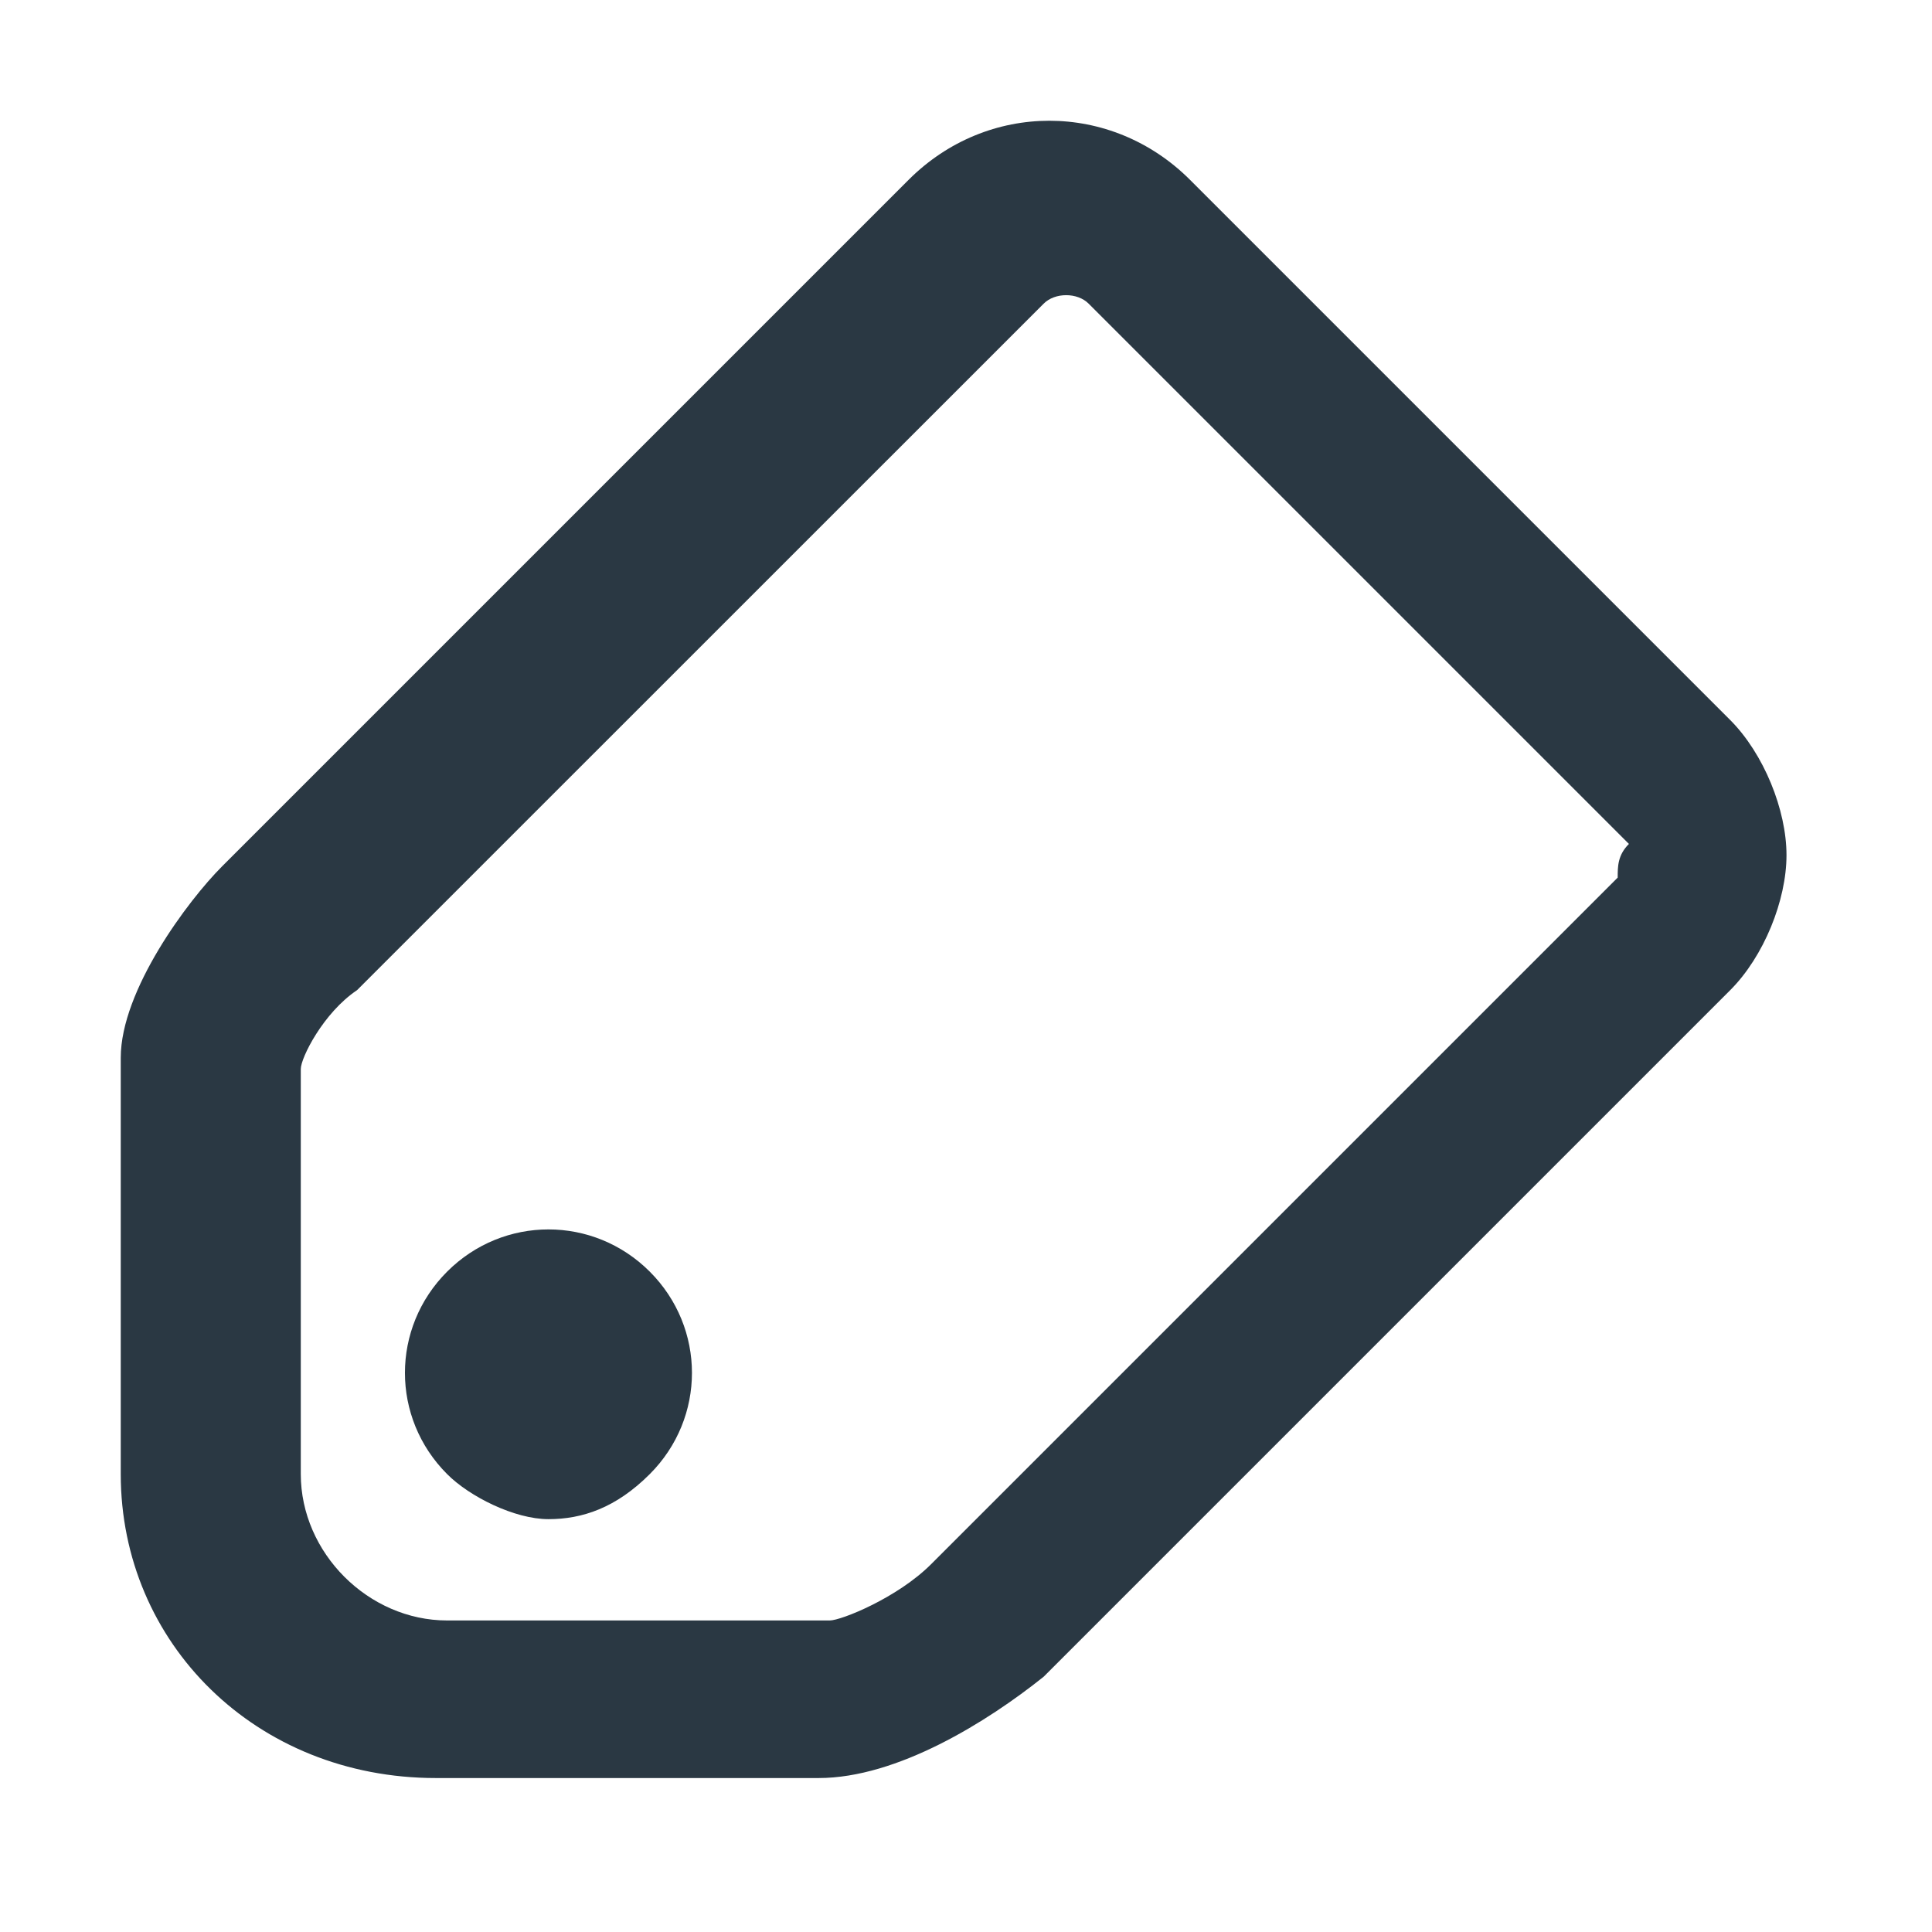 <svg width="16" height="16" viewBox="0 0 16 16" fill="none" xmlns="http://www.w3.org/2000/svg">
<path d="M14.329 5.963L9.855 1.489C9.202 0.837 8.177 0.837 7.525 1.489L1.839 7.175C1.559 7.455 1 8.2 1 8.76V9.226V12.208C1 13.607 2.119 14.725 3.61 14.725H6.126H6.779C7.431 14.725 8.177 14.259 8.643 13.886L14.329 8.2C14.608 7.921 14.795 7.455 14.795 7.082C14.795 6.709 14.608 6.243 14.329 5.963ZM13.397 7.268L7.711 12.954C7.431 13.234 6.965 13.42 6.872 13.42H6.499H3.703C3.051 13.42 2.491 12.861 2.491 12.208V9.132V8.853C2.491 8.76 2.678 8.387 2.957 8.2L8.643 2.515C8.736 2.421 8.923 2.421 9.016 2.515L13.49 6.989C13.397 7.082 13.397 7.175 13.397 7.268Z" fill="#2A3843"/>
<path d="M3.703 10.531C3.237 10.997 3.237 11.742 3.703 12.208C3.889 12.395 4.262 12.581 4.542 12.581C4.822 12.581 5.101 12.488 5.381 12.208C5.847 11.742 5.847 10.997 5.381 10.531C4.915 10.065 4.169 10.065 3.703 10.531Z" fill="#2A3843"/>
</svg>
